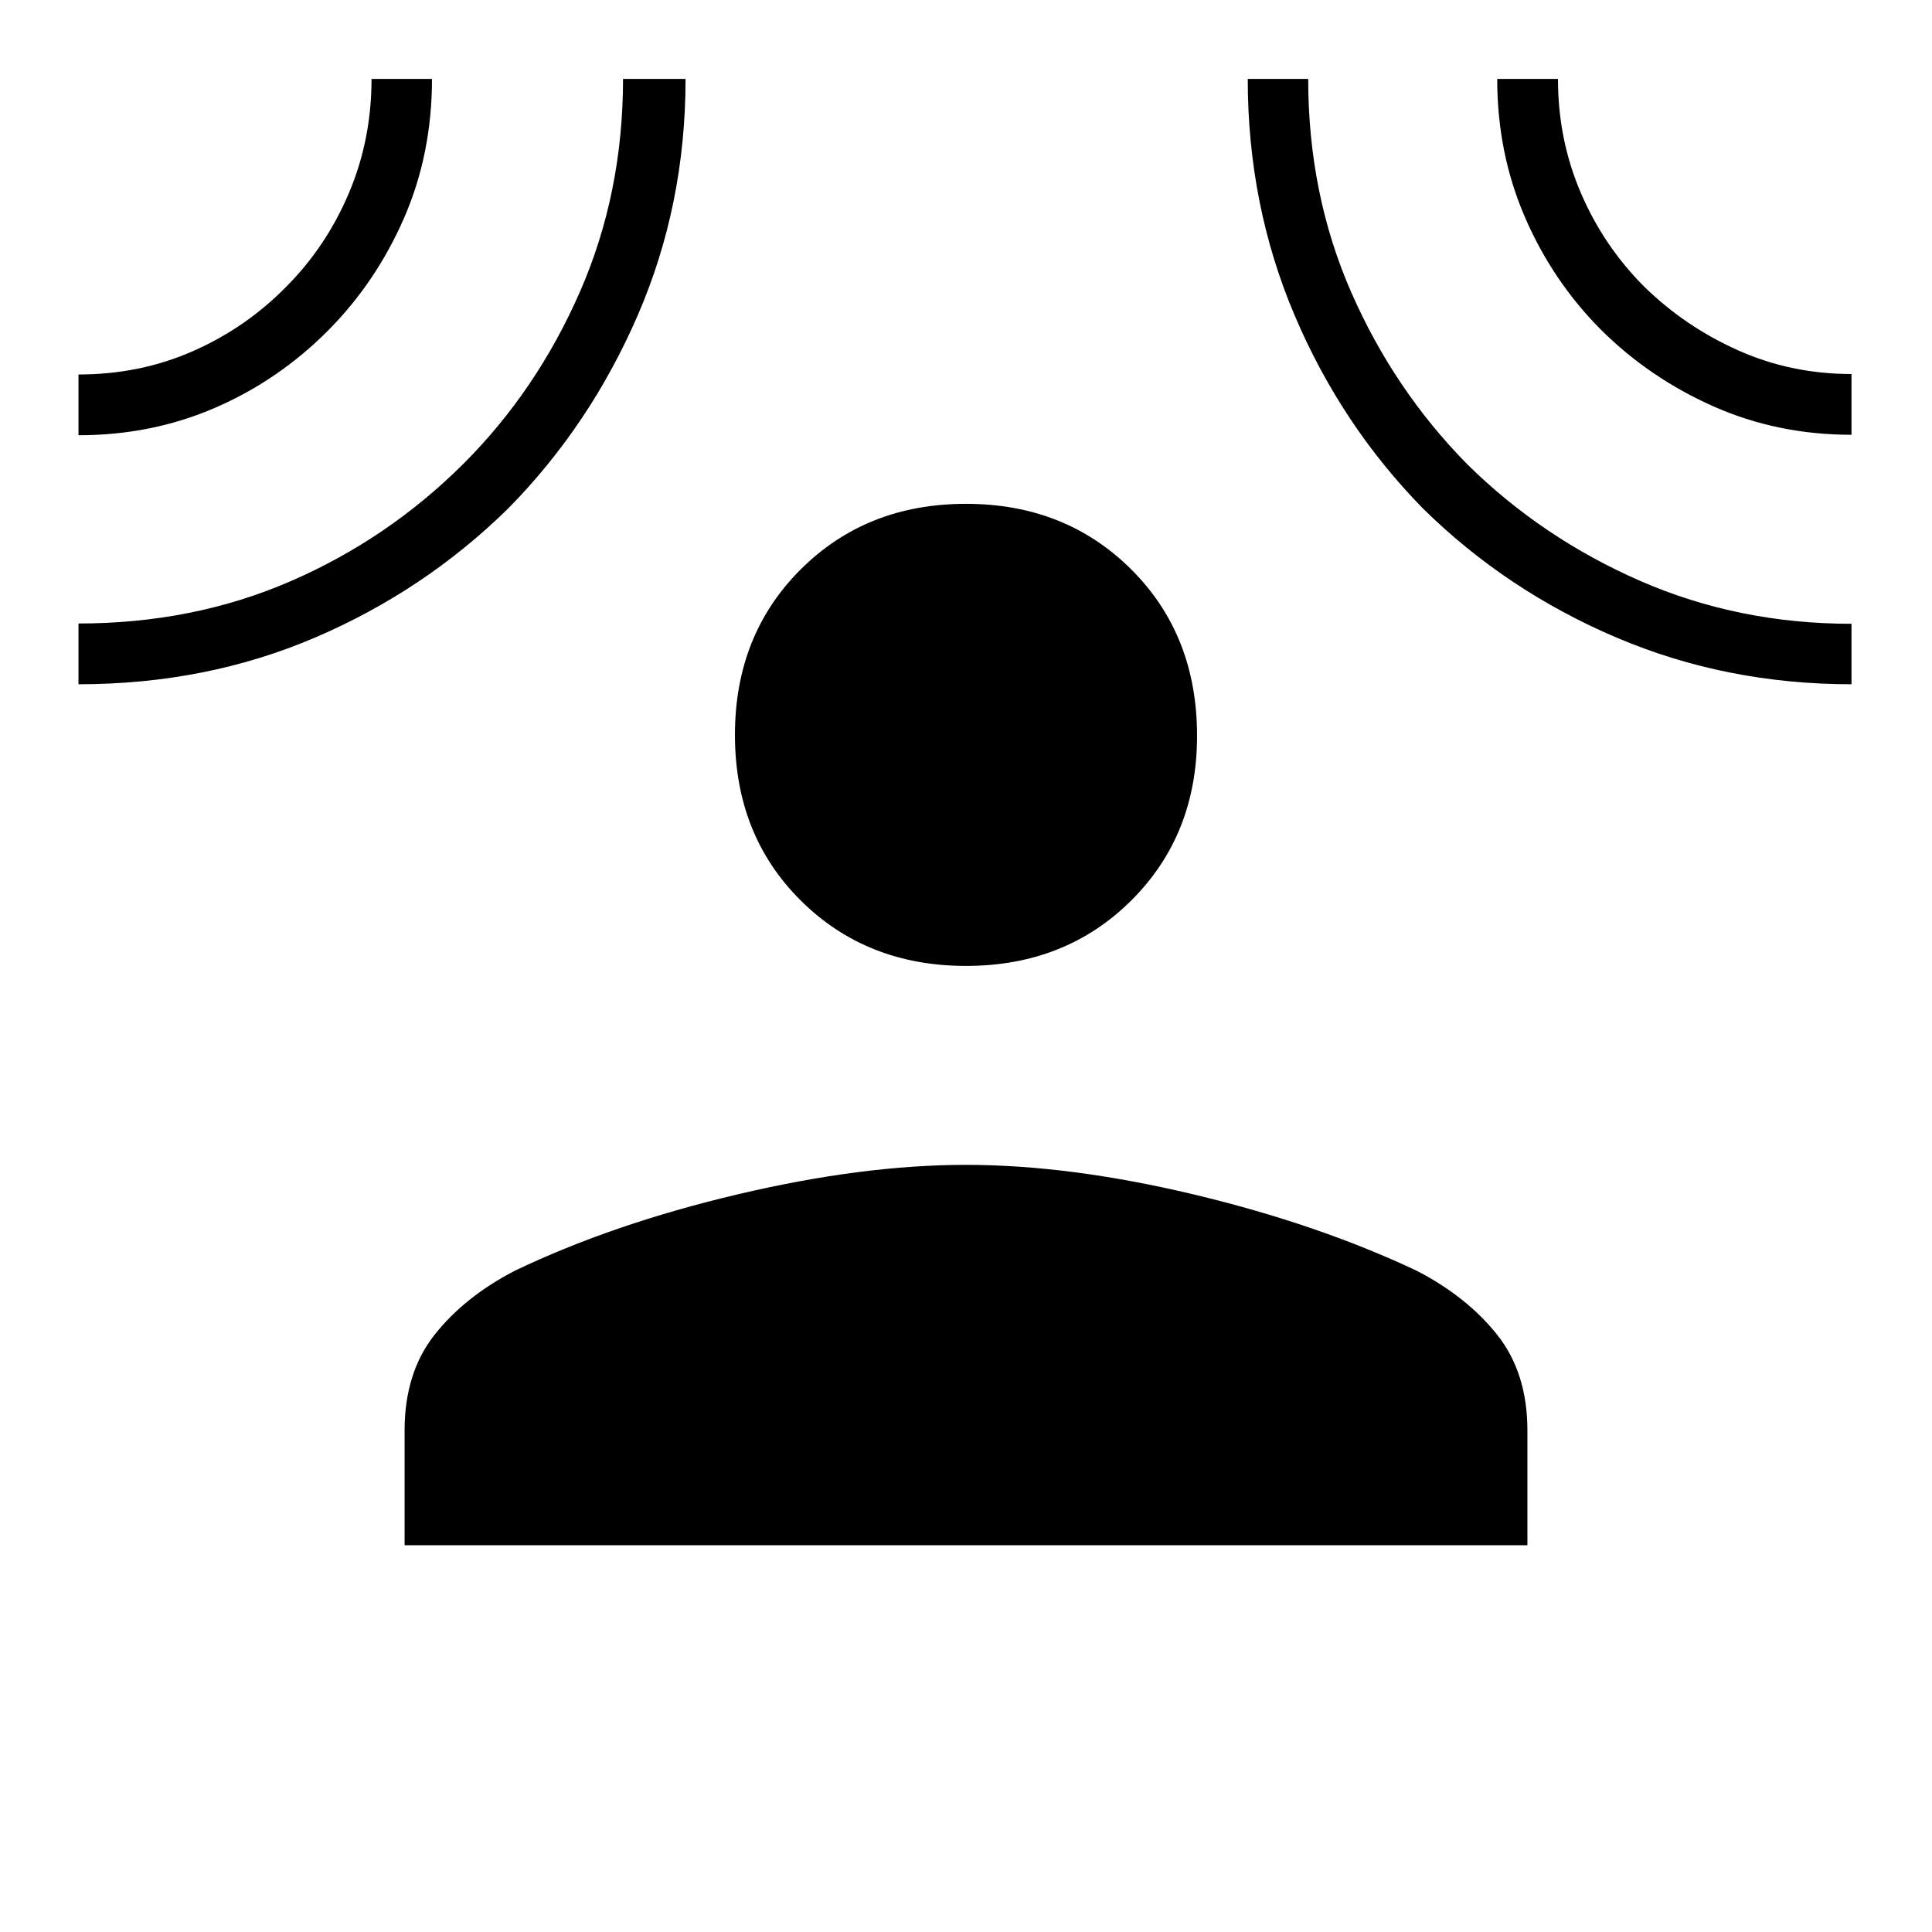 <svg xmlns="http://www.w3.org/2000/svg" height="48" viewBox="0 -960 960 960" width="48"><path d="M480.02-480.04q-49.4 0-82.12-32.49-32.71-32.49-32.71-82.32 0-49.65 32.69-82.23 32.69-32.57 82.1-32.57 49.4 0 82.12 32.57 32.71 32.58 32.71 82.68 0 49.32-32.69 81.84t-82.1 32.52ZM201.04-192.19v-57.04q0-28.63 14.9-47.53 14.91-18.89 39.88-31.82 48.49-23.23 110.58-37.92 62.1-14.69 113.6-14.69 51.5 0 113.1 14.69 61.59 14.69 110.85 37.92 24.97 12.93 39.99 31.82 15.02 18.9 15.02 47.53v57.04H201.04ZM39-743.73v-30.19q30.56 0 56.89-11.61 26.33-11.6 46.38-32.04 19.82-19.92 31.08-46.45 11.26-26.53 11.26-56.75h30.04q0 37.27-13.88 69.1-13.88 31.82-37.63 55.78-24.52 24.73-56.09 38.44Q75.48-743.73 39-743.73ZM39-620v-30.19q56.87 0 105.27-20.95t86.04-58.44q36.42-36.42 57.84-85.39 21.43-48.98 21.43-105.8h31.07q0 62.55-23.71 117.32-23.71 54.78-64.46 96.14-41.59 40.83-95.82 64.07Q102.43-620 39-620Zm881 0q-62.31 0-116.87-23.24t-96.05-64.07q-40.72-41.59-63.9-96.26T620-920.77h30.04q0 57.09 21.3 105.81 21.31 48.73 57.85 85.77 37.08 36.54 85.84 57.85 48.77 21.3 104.97 21.3V-620Zm0-123.96q-36.77 0-68.62-14.13-31.84-14.13-55.95-38.15-24-24.14-37.73-55.92-13.74-31.78-13.74-68.61h30.19q0 30.08 11.3 56.48 11.29 26.4 31.44 46.62 20.39 19.97 46.75 31.74 26.35 11.78 56.36 11.78v30.19Z"/></svg>